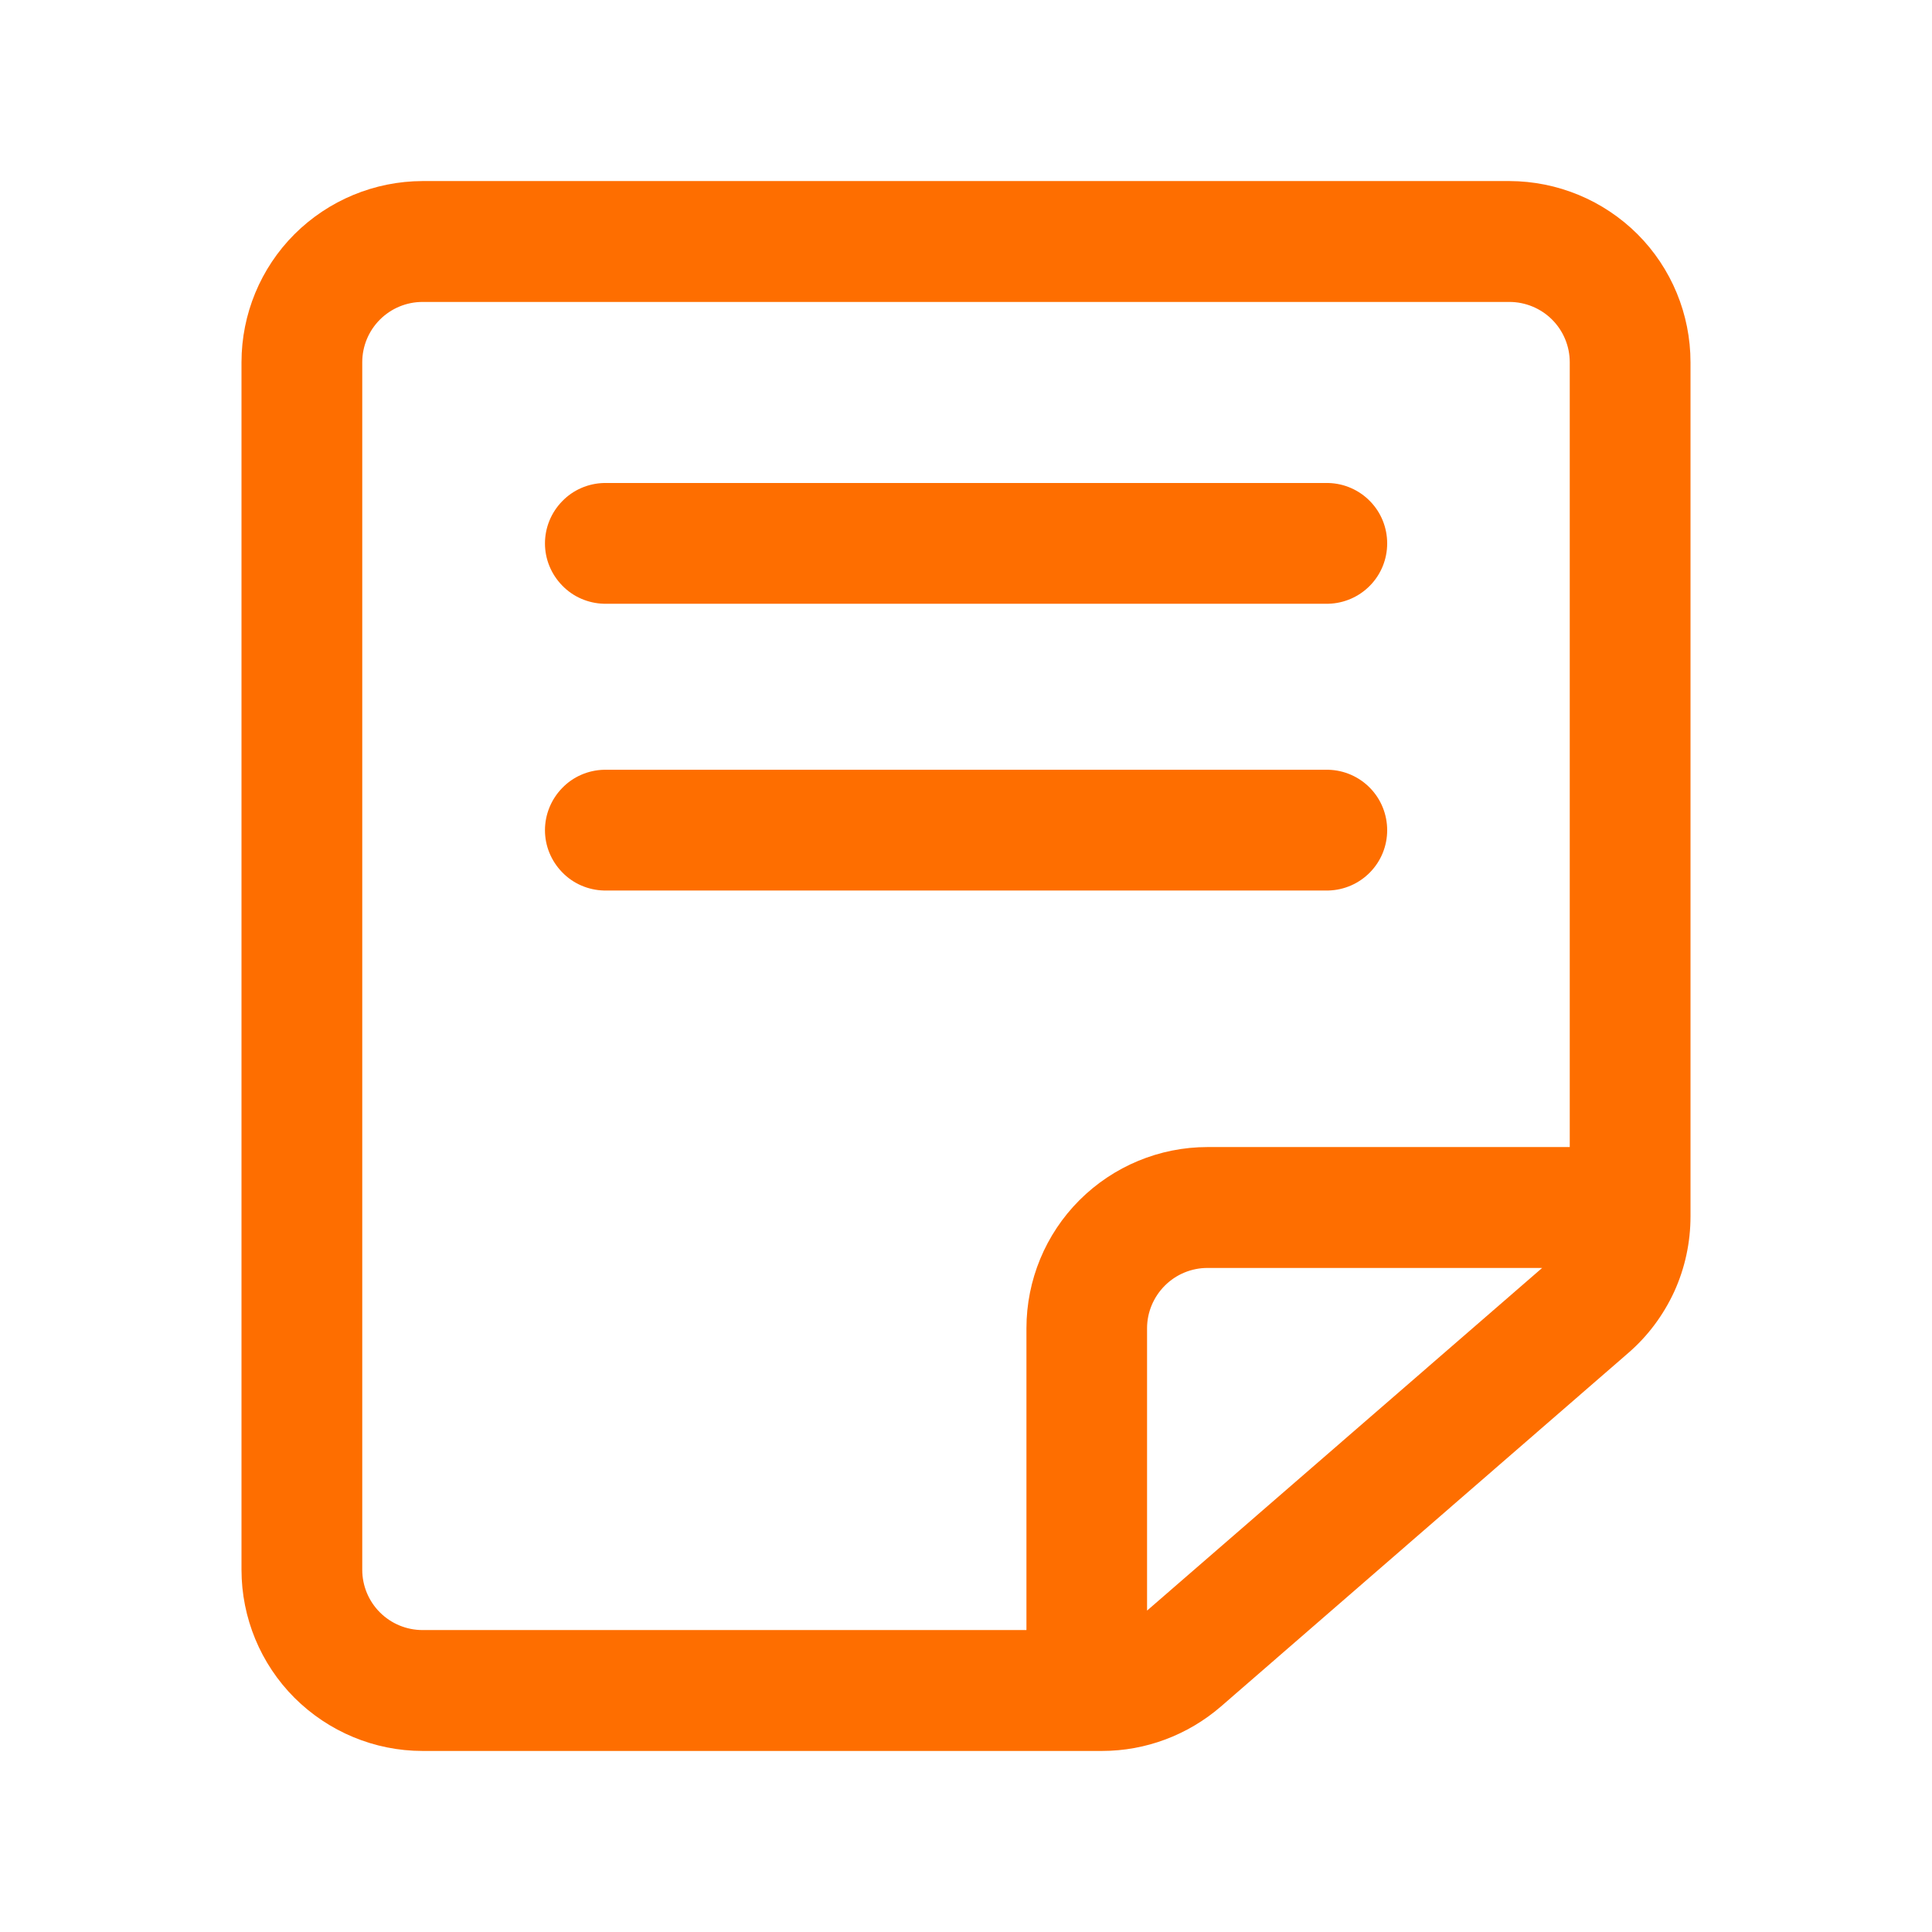 <svg width="14" height="14" viewBox="0 0 14 14" fill="none" xmlns="http://www.w3.org/2000/svg">
<path fill-rule="evenodd" clip-rule="evenodd" d="M10.938 1.312H3.062C2.714 1.313 2.381 1.451 2.134 1.697C1.888 1.943 1.75 2.277 1.75 2.625V11.375C1.75 11.723 1.888 12.057 2.134 12.303C2.381 12.549 2.714 12.688 3.062 12.688H7.986C8.302 12.688 8.607 12.573 8.846 12.367L11.797 9.806C11.94 9.683 12.053 9.531 12.132 9.36C12.21 9.189 12.25 9.003 12.25 8.815V2.625C12.25 2.277 12.112 1.943 11.866 1.697C11.619 1.451 11.286 1.313 10.938 1.312ZM11.375 8.312V2.625C11.375 2.509 11.329 2.398 11.247 2.316C11.165 2.234 11.053 2.188 10.938 2.188H3.062C2.946 2.188 2.835 2.234 2.753 2.316C2.671 2.398 2.625 2.509 2.625 2.625V11.375C2.625 11.491 2.671 11.602 2.753 11.684C2.835 11.766 2.946 11.812 3.062 11.812H7.438V9.625C7.438 9.277 7.576 8.943 7.822 8.697C8.068 8.451 8.402 8.312 8.75 8.312H11.375ZM11.175 9.188H8.75C8.634 9.188 8.523 9.234 8.441 9.316C8.359 9.398 8.312 9.509 8.312 9.625V11.671L11.175 9.188Z" fill="#FE6E00"/>
<path fill-rule="evenodd" clip-rule="evenodd" d="M4.376 4.375H9.626C9.74 4.372 9.848 4.325 9.928 4.243C10.008 4.161 10.052 4.052 10.052 3.938C10.052 3.823 10.008 3.714 9.928 3.632C9.848 3.55 9.74 3.503 9.626 3.5H4.376C4.262 3.503 4.153 3.55 4.074 3.632C3.994 3.714 3.949 3.823 3.949 3.938C3.949 4.052 3.994 4.161 4.074 4.243C4.153 4.325 4.262 4.372 4.376 4.375ZM4.376 6.453H9.626C9.74 6.45 9.848 6.403 9.928 6.321C10.008 6.239 10.052 6.13 10.052 6.016C10.052 5.902 10.008 5.792 9.928 5.71C9.848 5.628 9.74 5.581 9.626 5.578H4.376C4.262 5.581 4.153 5.628 4.074 5.71C3.994 5.792 3.949 5.902 3.949 6.016C3.949 6.13 3.994 6.239 4.074 6.321C4.153 6.403 4.262 6.45 4.376 6.453Z" fill="#FE6E00"/>
</svg>
